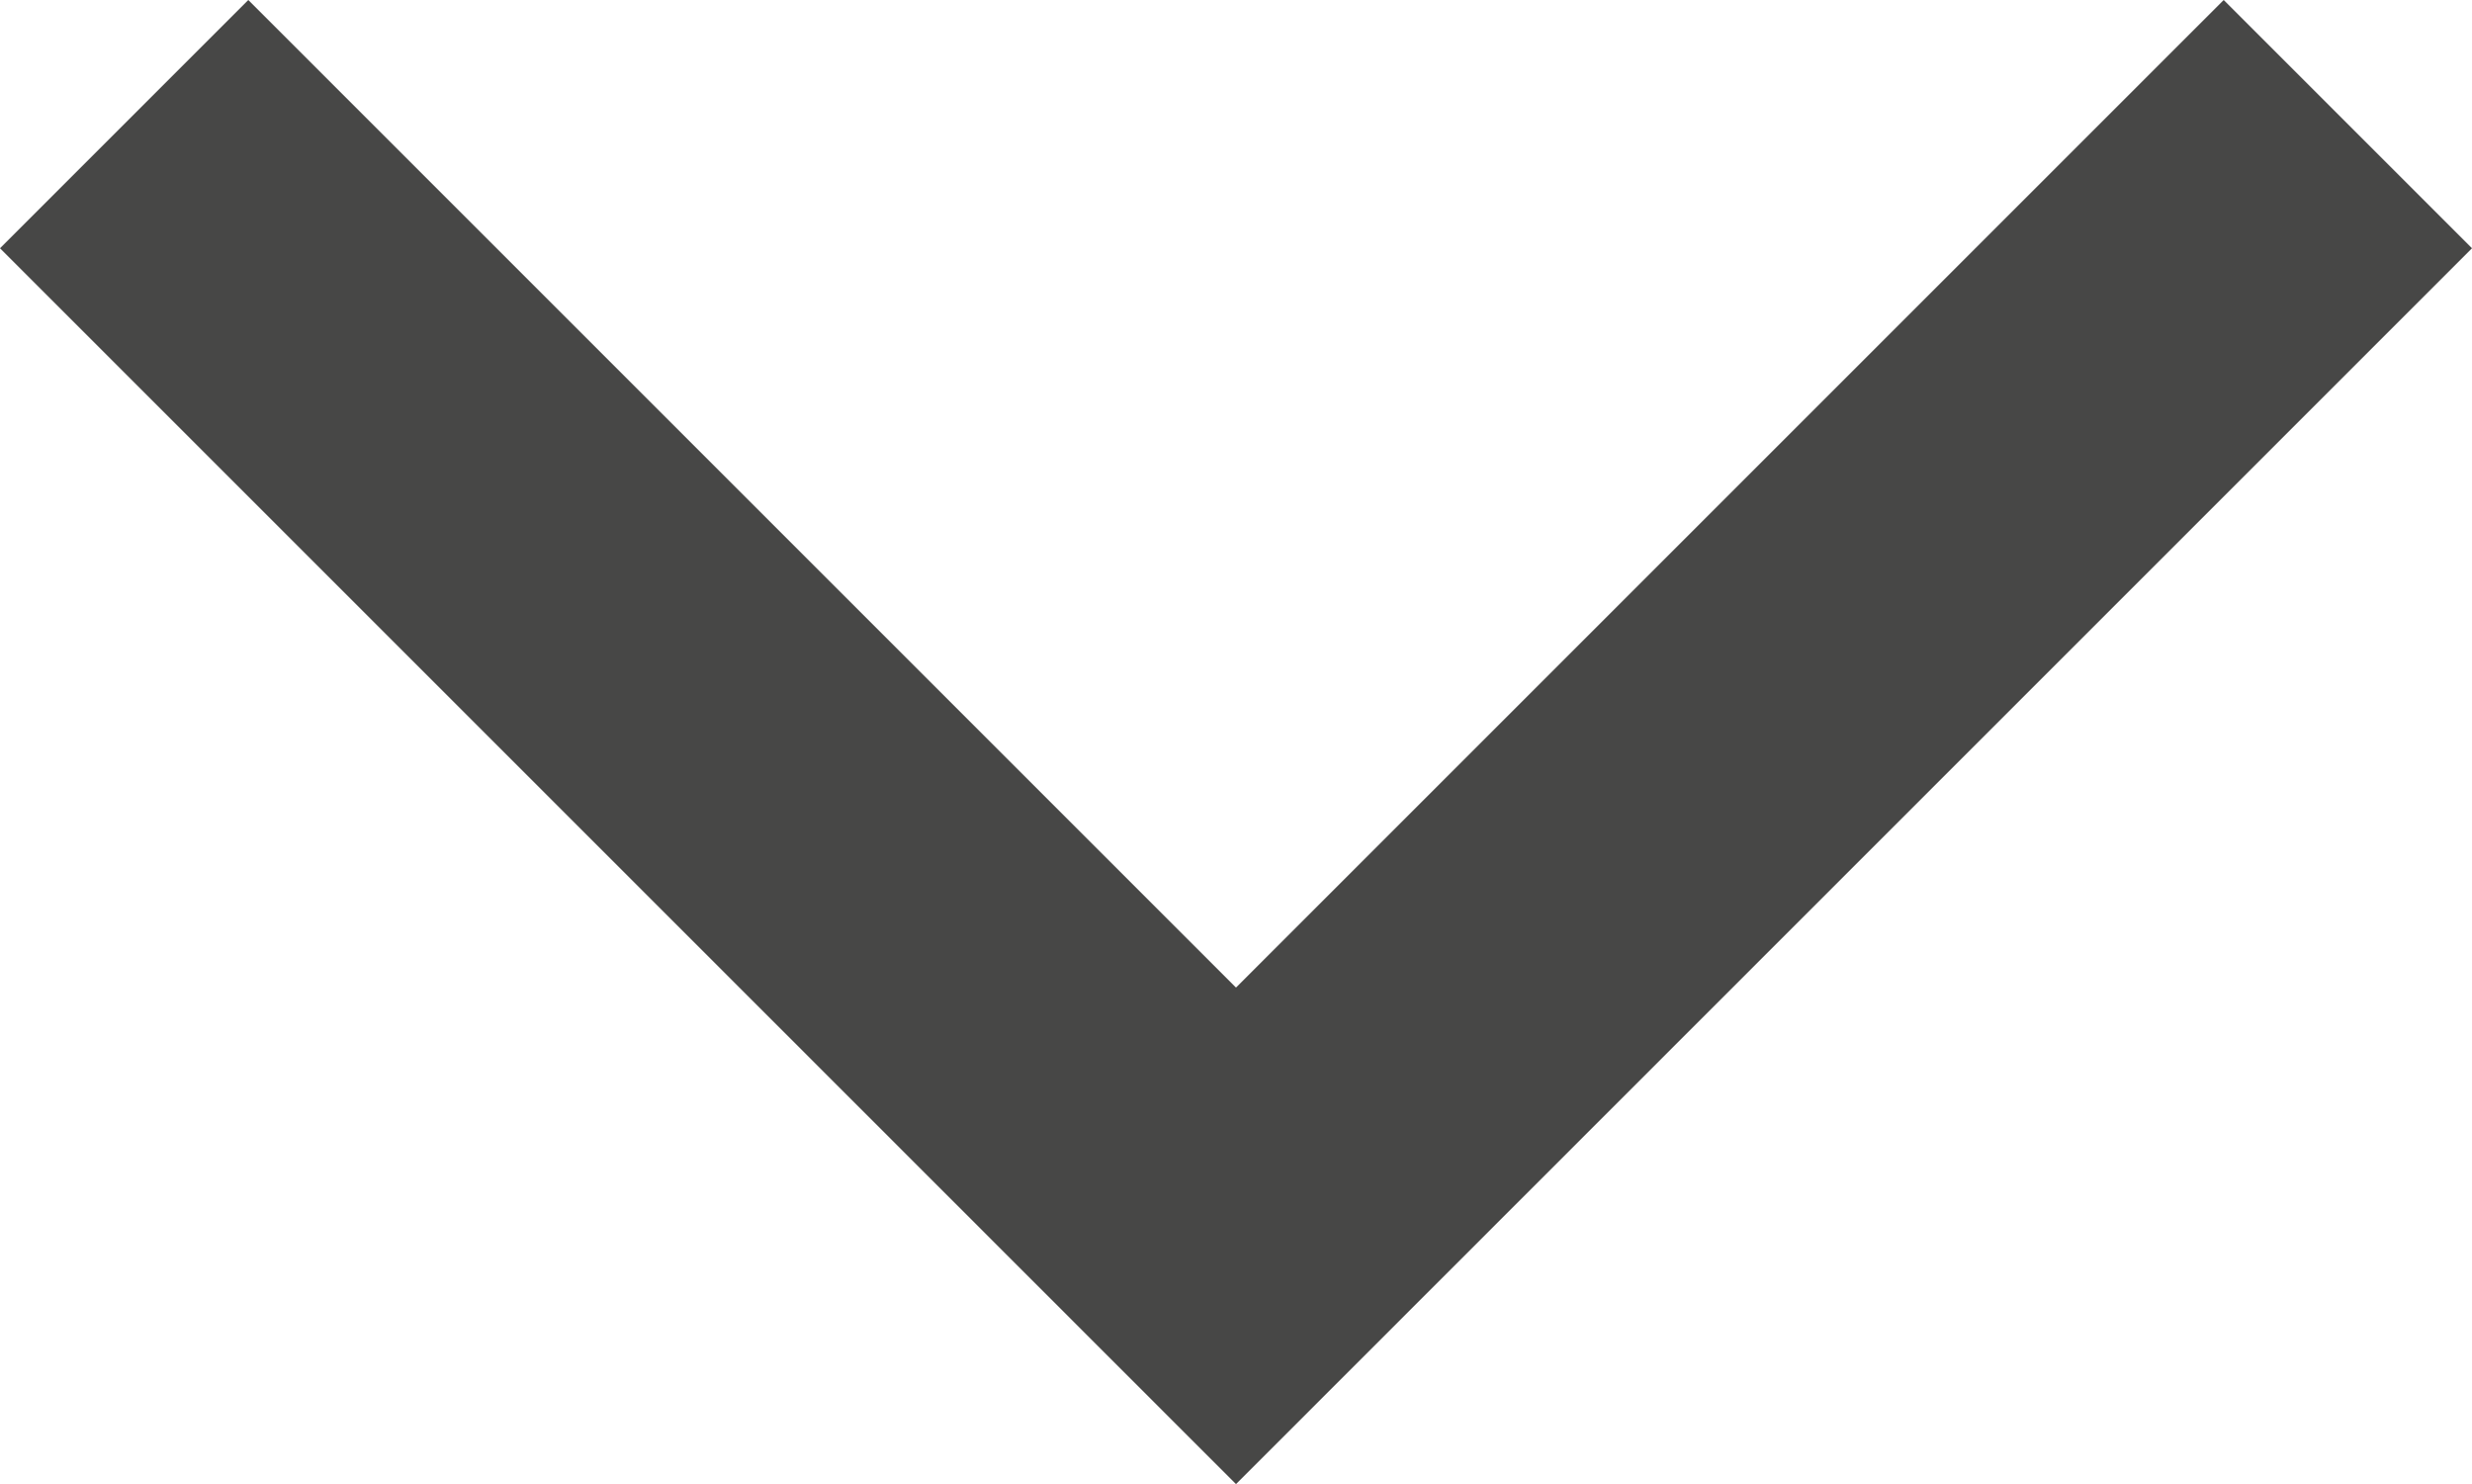 <svg id="Layer_1" data-name="Layer 1" xmlns="http://www.w3.org/2000/svg" width="13.34" height="8.01" viewBox="0 0 13.34 8.01"><title>chevron</title><polygon points="6.67 8.01 0 1.34 1.34 0 6.67 5.33 12 0 13.34 1.34 6.67 8.01" style="fill:#474746"/></svg>